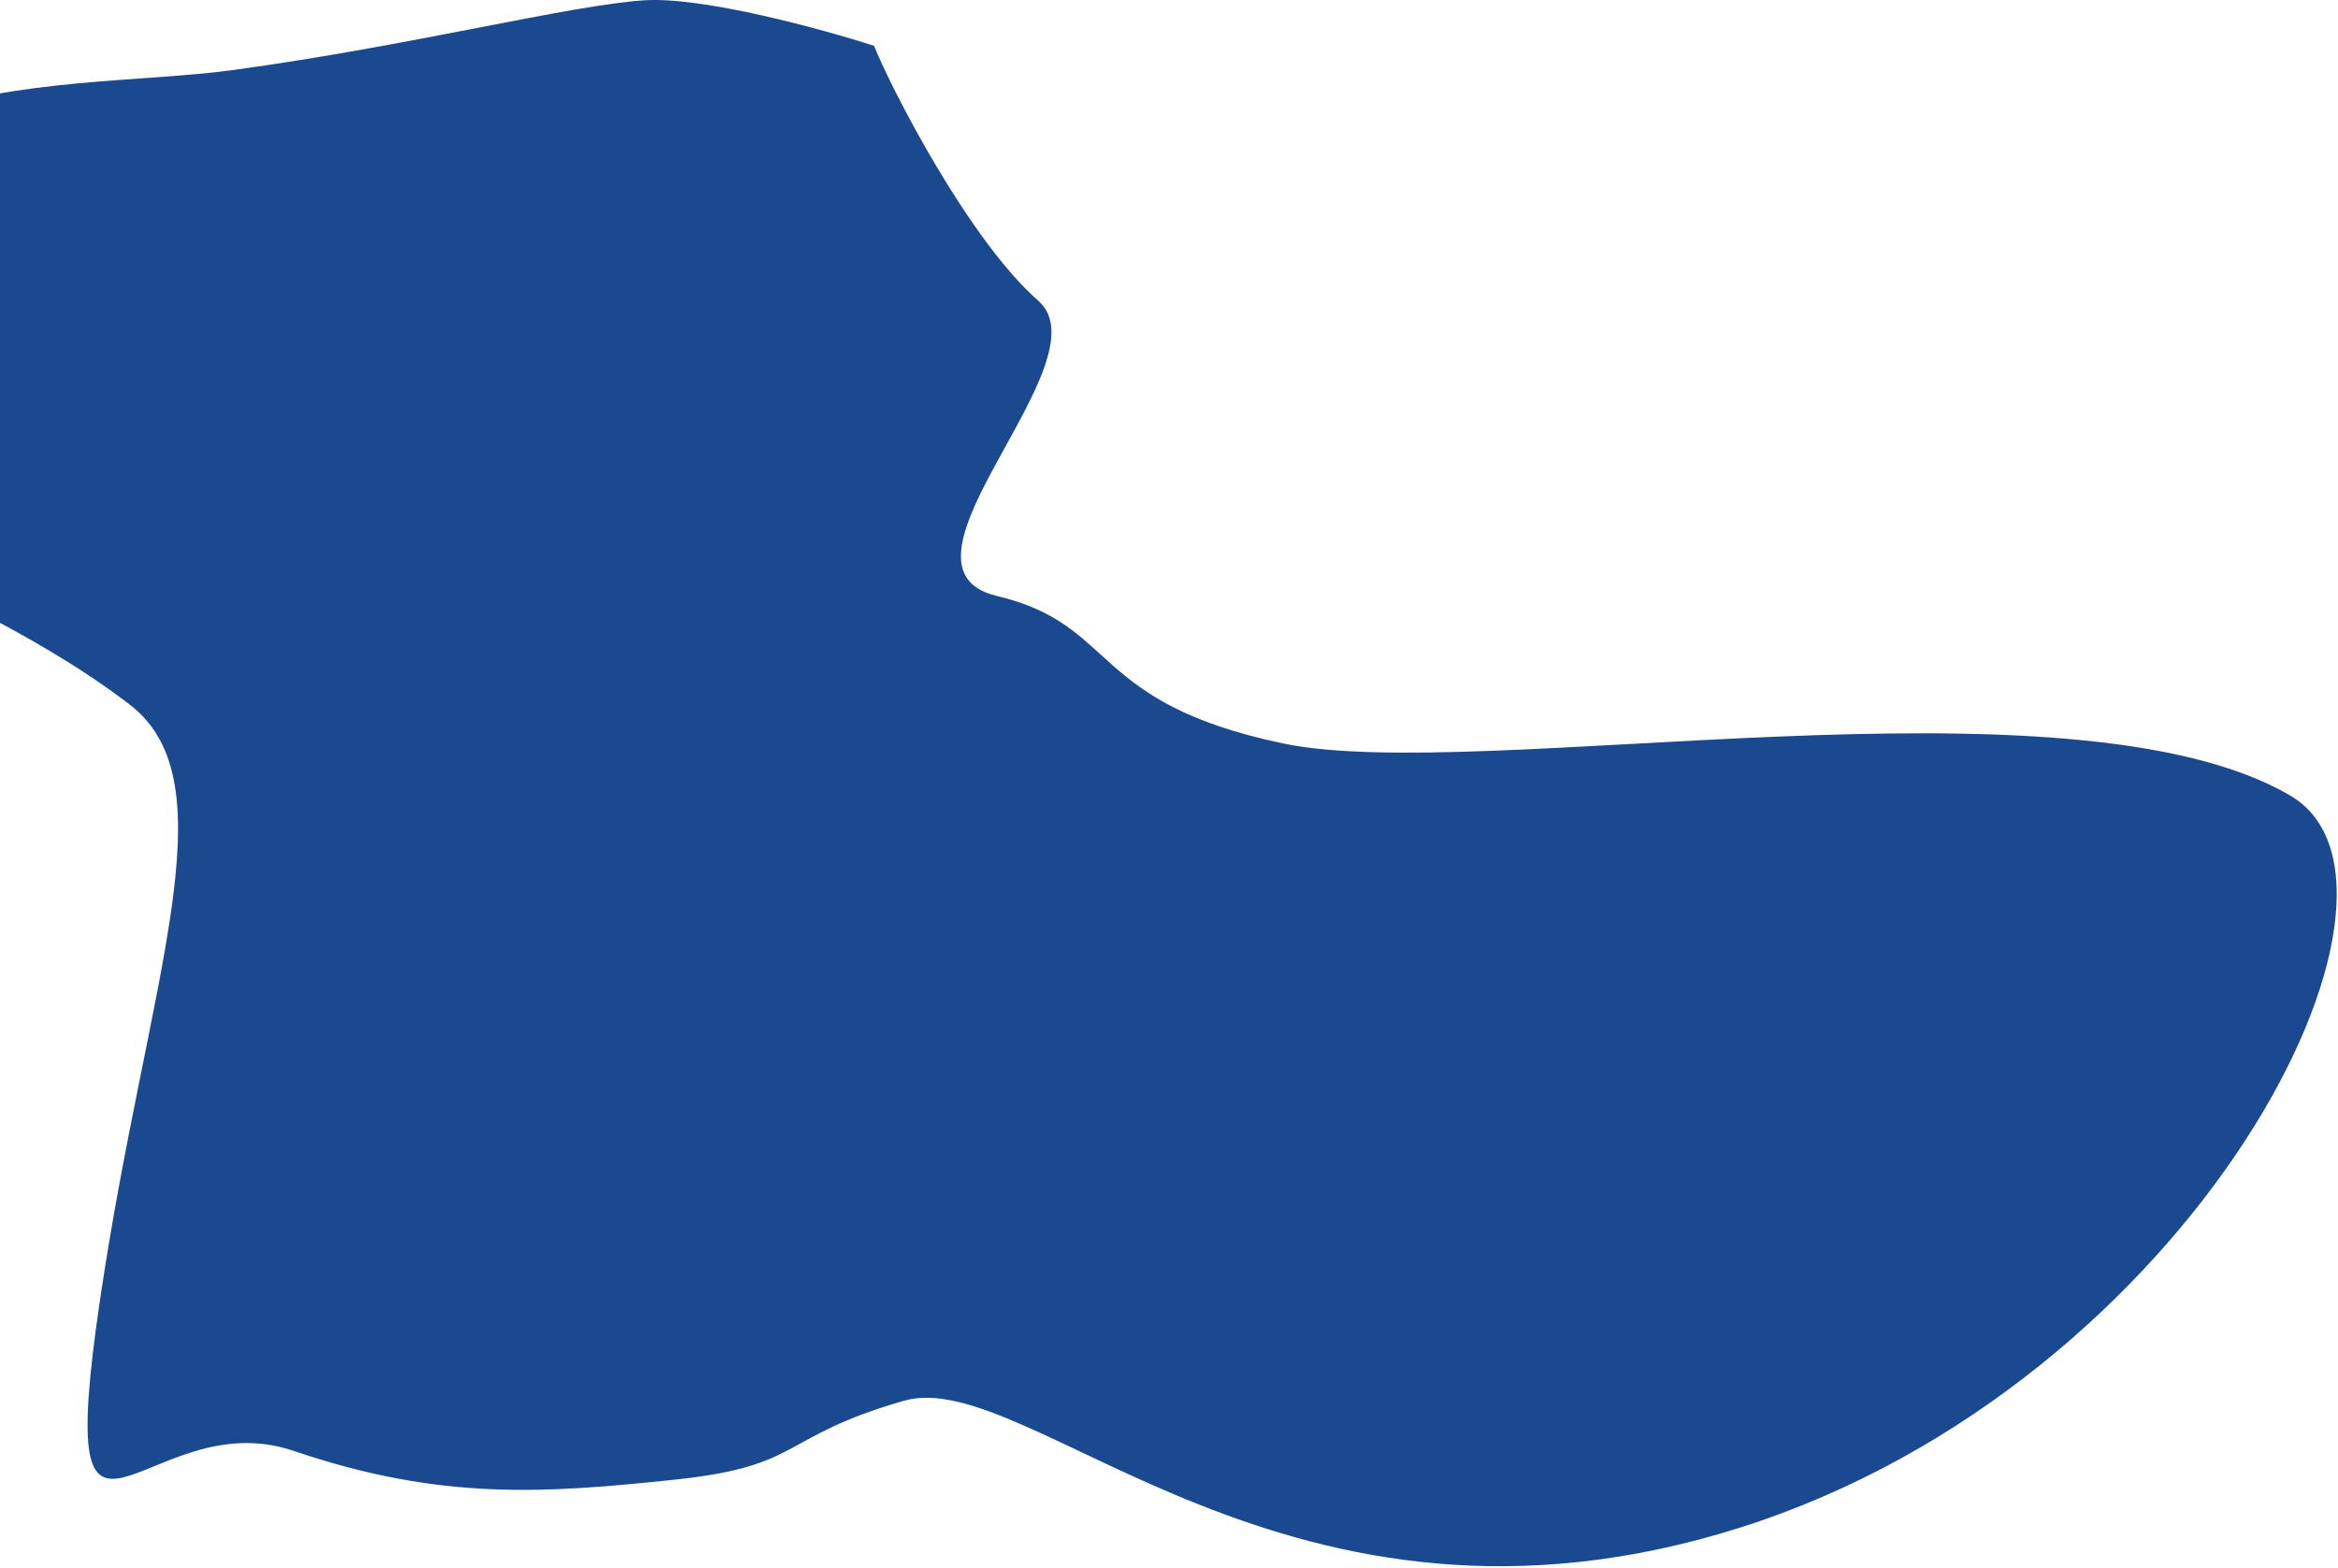 <svg width="808" height="542" viewBox="0 0 808 542" fill="none" xmlns="http://www.w3.org/2000/svg">
<path d="M358.813 103.948C334.84 82.968 307.932 30.518 302.061 15.832C284.123 10.063 243.157 -1.161 222.805 0.098C197.365 1.671 142.081 15.832 80.437 24.224C18.793 32.616 -95.688 18.398 -95.689 144.334C-95.689 171.5 -89.818 163.216 -59.974 182.622C-30.131 202.028 9.008 216.19 44.722 243.464C80.437 270.737 50.593 339.971 34.449 450.115C18.304 560.259 50.593 484.207 101.474 501.516C152.355 518.824 188.069 516.201 233.079 511.481C278.089 506.76 268.793 496.795 312.335 484.207C355.877 471.619 444.455 577.827 601.5 528C758.545 478.173 845.51 306.624 791.5 275C715.5 230.5 511.015 271.161 443.5 257C375.985 242.839 386.574 215.965 344.5 206C302.426 196.035 382.785 124.928 358.813 103.948Z" fill="#1A4990"/>
</svg>
